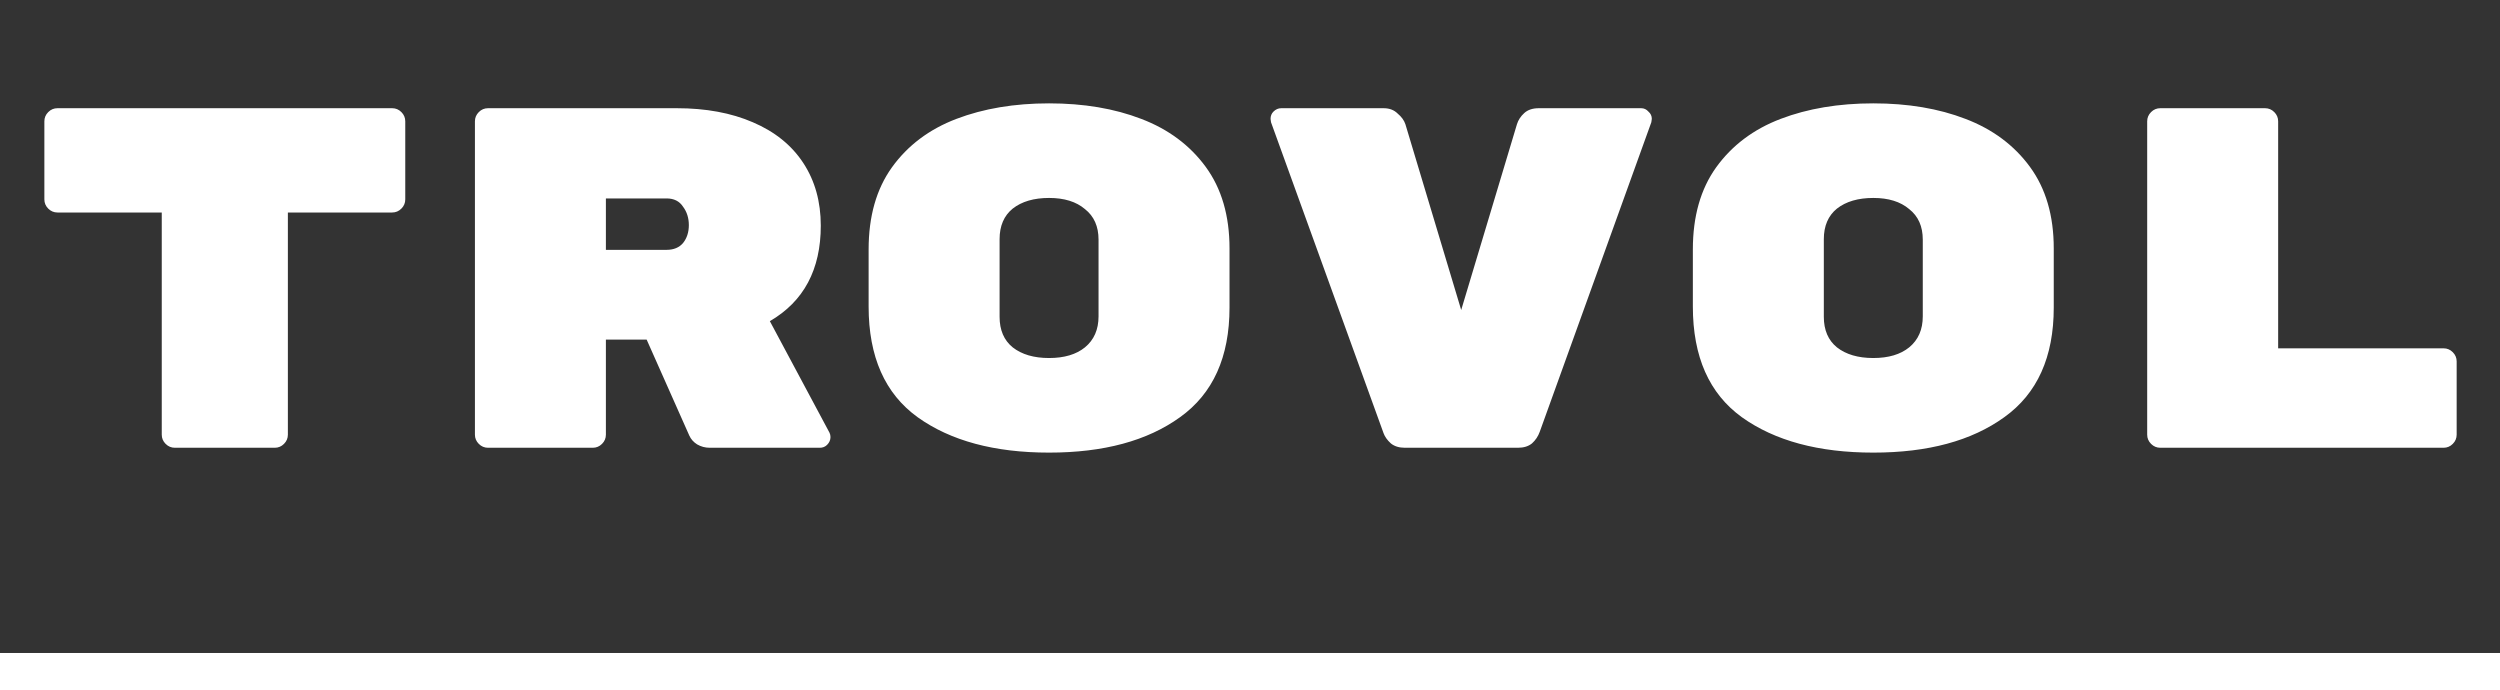 <svg width="134" height="37" viewBox="0 0 134 37" fill="none" xmlns="http://www.w3.org/2000/svg">
<rect x="0" y="0" width="134" height="37" fill="#333333" stroke="none"/>
<path d="M21.02 5.8C21.211 5.8 21.375 5.869 21.514 6.008C21.653 6.147 21.722 6.311 21.722 6.502V10.688C21.722 10.879 21.653 11.043 21.514 11.182C21.375 11.321 21.211 11.39 21.02 11.39H15.43V23.298C15.43 23.489 15.361 23.653 15.222 23.792C15.083 23.931 14.919 24 14.728 24H9.372C9.181 24 9.017 23.931 8.878 23.792C8.739 23.653 8.67 23.489 8.67 23.298V11.39H3.08C2.889 11.39 2.725 11.321 2.586 11.182C2.447 11.043 2.378 10.879 2.378 10.688V6.502C2.378 6.311 2.447 6.147 2.586 6.008C2.725 5.869 2.889 5.8 3.08 5.8H21.02ZM44.462 23.194C44.496 23.263 44.514 23.341 44.514 23.428C44.514 23.584 44.453 23.723 44.332 23.844C44.228 23.948 44.098 24 43.942 24H38.04C37.797 24 37.572 23.939 37.364 23.818C37.173 23.697 37.035 23.541 36.948 23.35L34.66 18.202H32.476V23.298C32.476 23.489 32.407 23.653 32.268 23.792C32.129 23.931 31.965 24 31.774 24H26.158C25.967 24 25.802 23.931 25.664 23.792C25.525 23.653 25.456 23.489 25.456 23.298V6.502C25.456 6.311 25.525 6.147 25.664 6.008C25.802 5.869 25.967 5.8 26.158 5.8H36.272C37.832 5.8 39.193 6.051 40.354 6.554C41.532 7.057 42.434 7.785 43.058 8.738C43.682 9.691 43.994 10.809 43.994 12.092C43.994 14.449 43.084 16.157 41.264 17.214L44.462 23.194ZM35.726 13.392C36.107 13.392 36.402 13.271 36.61 13.028C36.818 12.768 36.922 12.447 36.922 12.066C36.922 11.685 36.818 11.355 36.61 11.078C36.419 10.783 36.124 10.636 35.726 10.636H32.476V13.392H35.726ZM65.902 16.486C65.902 19.138 65.018 21.097 63.25 22.362C61.499 23.627 59.159 24.26 56.23 24.26C53.3 24.26 50.952 23.627 49.184 22.362C47.433 21.097 46.558 19.121 46.558 16.434V13.366C46.558 11.598 46.974 10.133 47.806 8.972C48.655 7.793 49.808 6.927 51.264 6.372C52.72 5.817 54.375 5.54 56.23 5.54C58.084 5.54 59.731 5.817 61.17 6.372C62.626 6.927 63.778 7.785 64.628 8.946C65.477 10.107 65.902 11.563 65.902 13.314V16.486ZM53.578 16.98C53.578 17.691 53.812 18.237 54.28 18.618C54.765 18.999 55.415 19.19 56.23 19.19C57.044 19.19 57.686 18.999 58.154 18.618C58.639 18.219 58.882 17.665 58.882 16.954V12.846C58.882 12.135 58.639 11.589 58.154 11.208C57.686 10.809 57.044 10.61 56.23 10.61C55.415 10.61 54.765 10.801 54.28 11.182C53.812 11.563 53.578 12.109 53.578 12.82V16.98ZM87.966 5.8C88.121 5.8 88.251 5.861 88.356 5.982C88.477 6.086 88.537 6.216 88.537 6.372L88.511 6.554L82.531 23.142C82.445 23.385 82.306 23.593 82.115 23.766C81.925 23.922 81.674 24 81.362 24H75.303C74.992 24 74.74 23.922 74.549 23.766C74.359 23.593 74.229 23.411 74.159 23.22L68.127 6.554L68.102 6.372C68.102 6.216 68.153 6.086 68.257 5.982C68.379 5.861 68.517 5.8 68.674 5.8H74.159C74.472 5.8 74.723 5.895 74.913 6.086C75.121 6.259 75.26 6.45 75.329 6.658L78.32 16.616L81.309 6.658C81.379 6.433 81.509 6.233 81.7 6.06C81.89 5.887 82.15 5.8 82.48 5.8H87.966ZM110.081 16.486C110.081 19.138 109.197 21.097 107.429 22.362C105.679 23.627 103.339 24.26 100.409 24.26C97.48 24.26 95.131 23.627 93.363 22.362C91.613 21.097 90.737 19.121 90.737 16.434V13.366C90.737 11.598 91.153 10.133 91.985 8.972C92.835 7.793 93.987 6.927 95.443 6.372C96.899 5.817 98.555 5.54 100.409 5.54C102.264 5.54 103.911 5.817 105.349 6.372C106.805 6.927 107.958 7.785 108.807 8.946C109.657 10.107 110.081 11.563 110.081 13.314V16.486ZM97.757 16.98C97.757 17.691 97.991 18.237 98.459 18.618C98.945 18.999 99.595 19.19 100.409 19.19C101.224 19.19 101.865 18.999 102.333 18.618C102.819 18.219 103.061 17.665 103.061 16.954V12.846C103.061 12.135 102.819 11.589 102.333 11.208C101.865 10.809 101.224 10.61 100.409 10.61C99.595 10.61 98.945 10.801 98.459 11.182C97.991 11.563 97.757 12.109 97.757 12.82V16.98ZM130.975 18.67C131.166 18.67 131.331 18.739 131.469 18.878C131.608 19.017 131.677 19.181 131.677 19.372V23.298C131.677 23.489 131.608 23.653 131.469 23.792C131.331 23.931 131.166 24 130.975 24H115.791C115.601 24 115.436 23.931 115.297 23.792C115.159 23.653 115.089 23.489 115.089 23.298V6.502C115.089 6.311 115.159 6.147 115.297 6.008C115.436 5.869 115.601 5.8 115.791 5.8H121.407C121.598 5.8 121.763 5.869 121.901 6.008C122.04 6.147 122.109 6.311 122.109 6.502V18.67H130.975Z" fill="white"/>
<line y1="36" x2="134" y2="36" stroke="white" stroke-width="2"/>
</svg>
